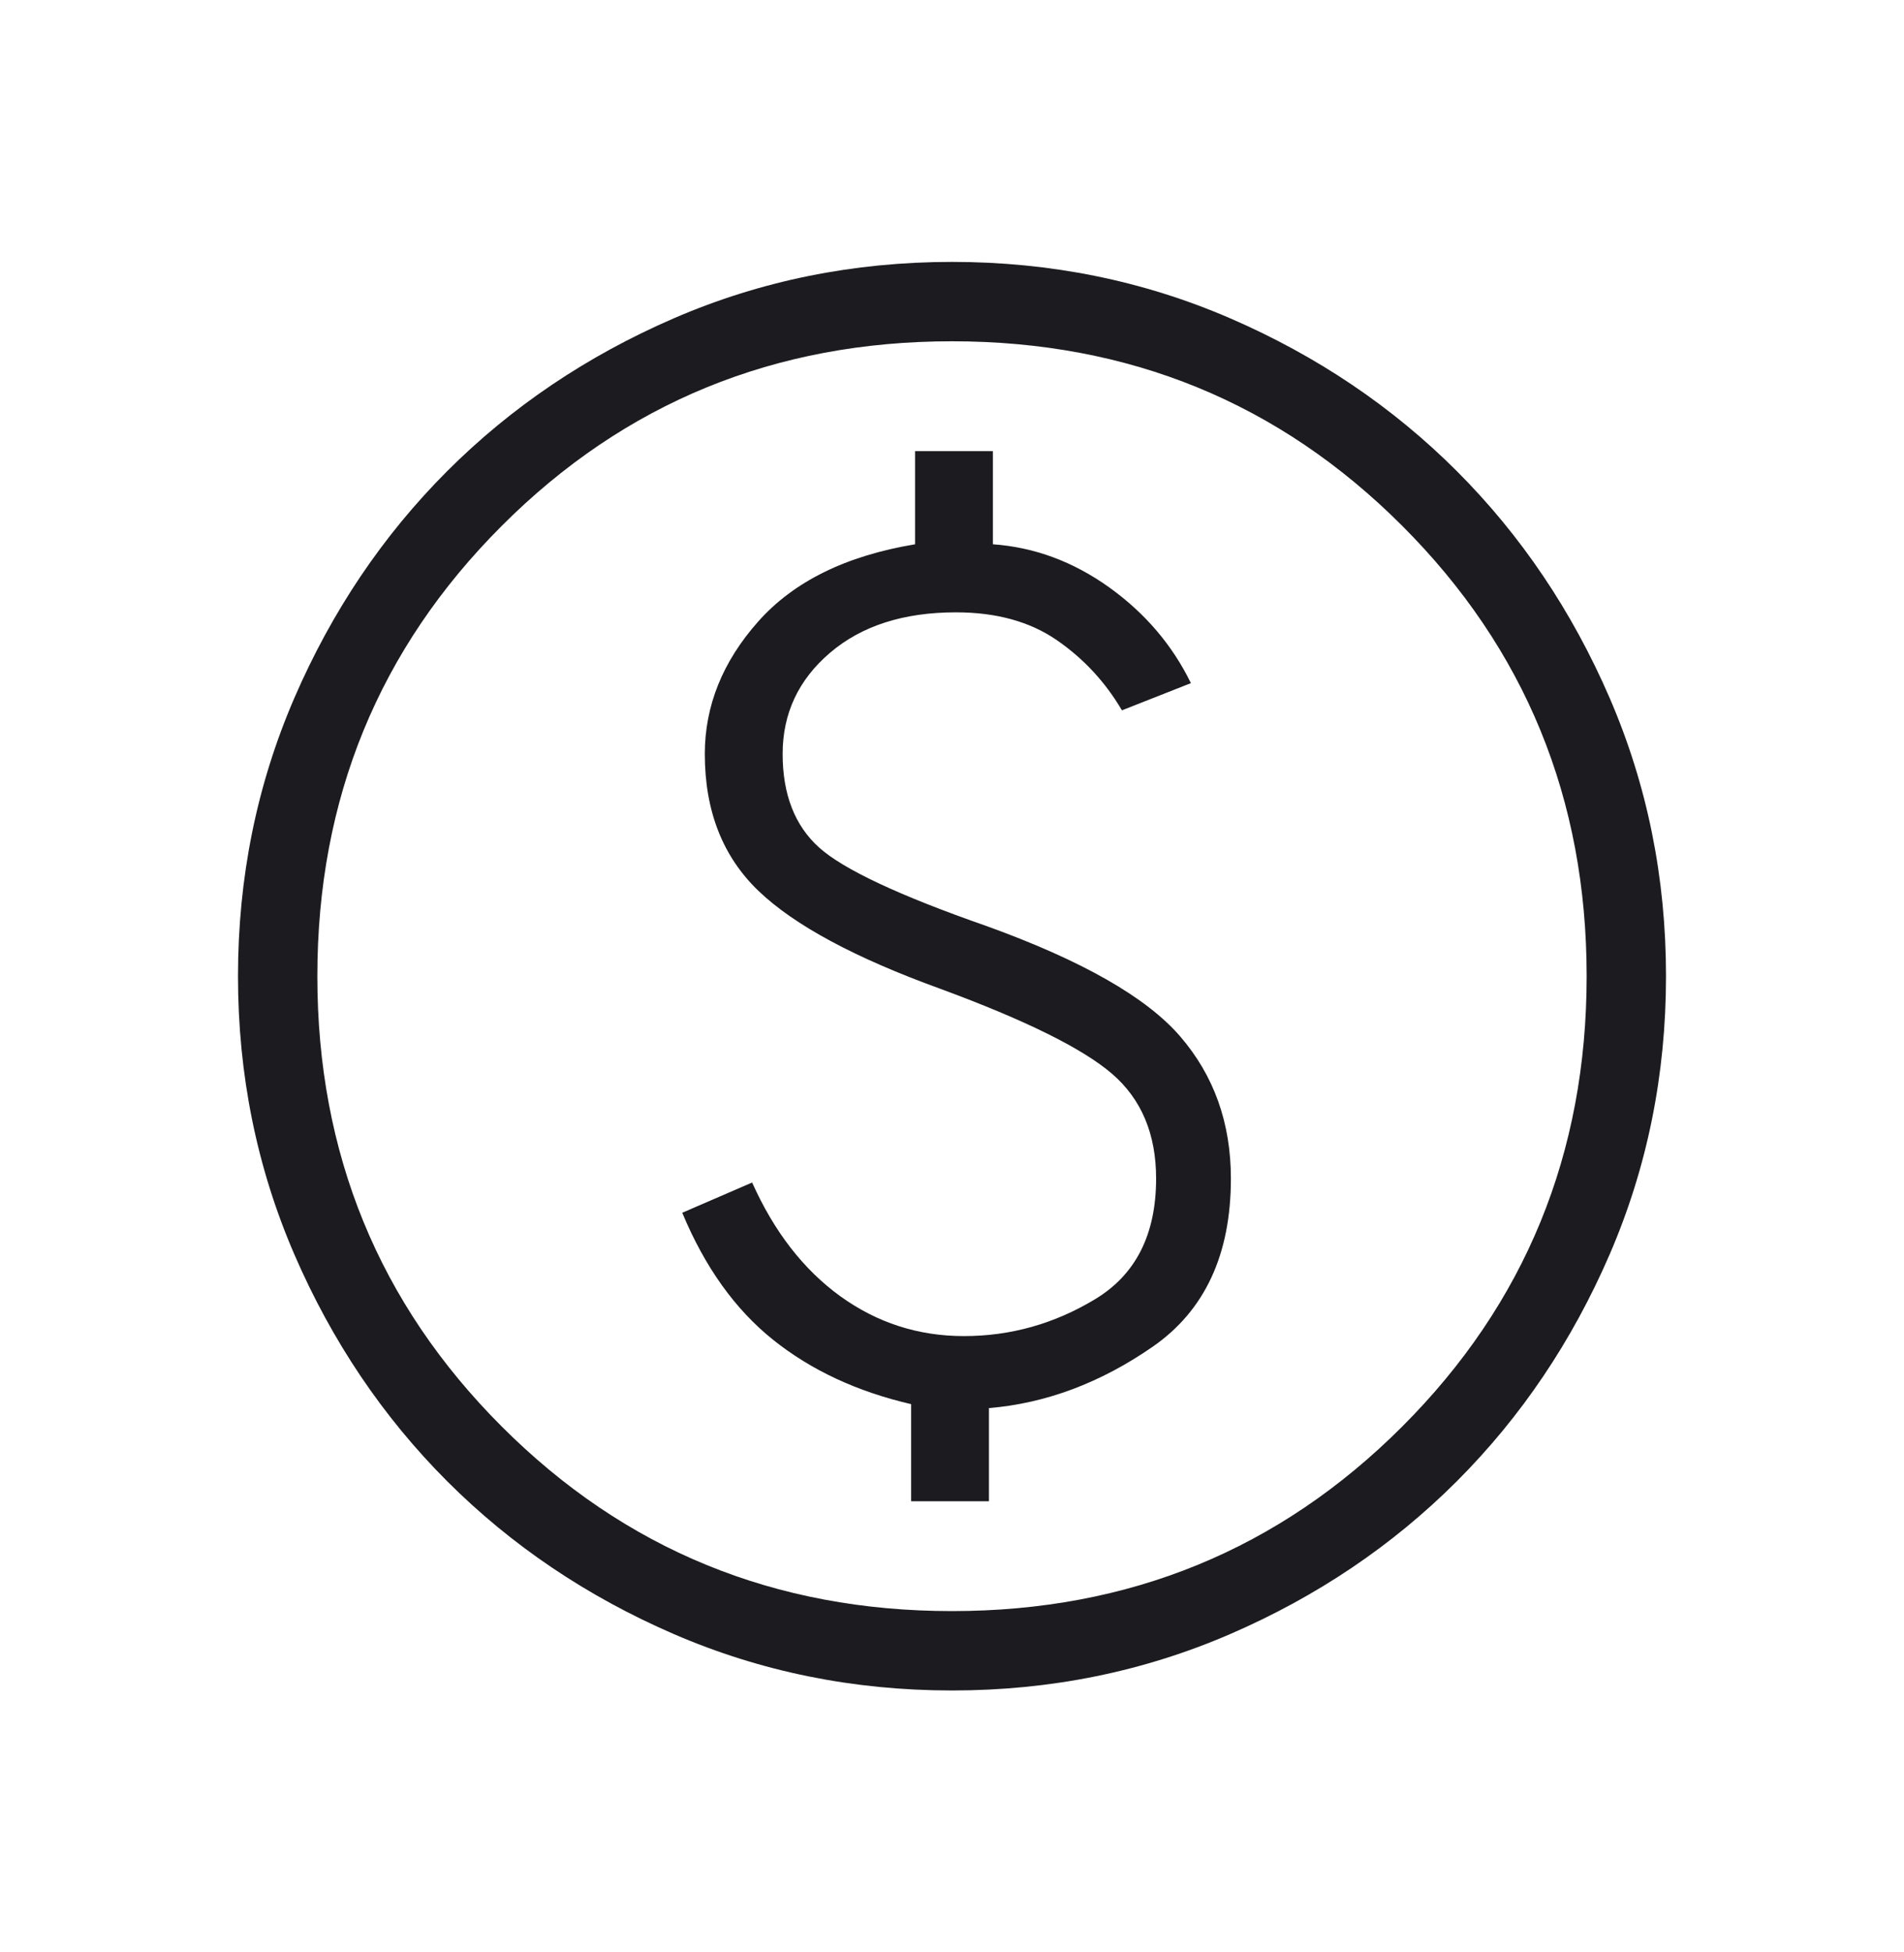 <svg width="40" height="41" viewBox="0 0 40 41" fill="none" xmlns="http://www.w3.org/2000/svg">
<mask id="mask0_10495_1350" style="mask-type:alpha" maskUnits="userSpaceOnUse" x="0" y="0" width="40" height="41">
<rect y="0.5" width="40" height="40" fill="#D9D9D9"/>
</mask>
<g mask="url(#mask0_10495_1350)">
<path d="M19.141 31.526H20.776V29.57C21.972 29.47 23.119 29.041 24.215 28.282C25.311 27.523 25.859 26.346 25.859 24.75C25.859 23.583 25.504 22.589 24.795 21.766C24.086 20.943 22.731 20.171 20.731 19.449C18.893 18.808 17.719 18.257 17.208 17.798C16.698 17.339 16.442 16.684 16.442 15.833C16.442 14.983 16.774 14.274 17.438 13.708C18.101 13.142 18.983 12.859 20.083 12.859C20.929 12.859 21.635 13.053 22.199 13.441C22.763 13.829 23.22 14.321 23.57 14.917L25.019 14.346C24.628 13.545 24.055 12.874 23.3 12.333C22.544 11.793 21.731 11.492 20.859 11.43V9.474H19.224V11.43C17.771 11.671 16.672 12.213 15.926 13.055C15.18 13.896 14.807 14.823 14.807 15.833C14.807 17.032 15.184 17.991 15.938 18.712C16.691 19.432 17.962 20.115 19.75 20.763C21.543 21.423 22.747 22.019 23.364 22.551C23.98 23.083 24.288 23.816 24.288 24.75C24.288 25.923 23.861 26.768 23.005 27.284C22.149 27.8 21.231 28.058 20.25 28.058C19.291 28.058 18.425 27.778 17.652 27.22C16.88 26.661 16.263 25.865 15.801 24.833L14.333 25.468C14.808 26.609 15.444 27.498 16.242 28.136C17.04 28.774 18.006 29.224 19.141 29.487V31.526ZM20 35.5C17.929 35.5 15.982 35.105 14.157 34.316C12.332 33.526 10.745 32.456 9.394 31.106C8.044 29.755 6.974 28.168 6.184 26.343C5.395 24.518 5 22.571 5 20.5C5 18.429 5.395 16.482 6.184 14.657C6.974 12.832 8.044 11.245 9.394 9.894C10.745 8.544 12.332 7.474 14.157 6.684C15.982 5.895 17.929 5.5 20 5.5C22.071 5.5 24.018 5.895 25.843 6.684C27.668 7.474 29.255 8.544 30.606 9.894C31.956 11.245 33.026 12.832 33.816 14.657C34.605 16.482 35 18.429 35 20.5C35 22.571 34.605 24.518 33.816 26.343C33.026 28.168 31.956 29.755 30.606 31.106C29.255 32.456 27.668 33.526 25.843 34.316C24.018 35.105 22.071 35.5 20 35.5ZM20 33.833C23.722 33.833 26.875 32.542 29.458 29.958C32.042 27.375 33.333 24.222 33.333 20.5C33.333 16.778 32.042 13.625 29.458 11.042C26.875 8.458 23.722 7.167 20 7.167C16.278 7.167 13.125 8.458 10.542 11.042C7.958 13.625 6.667 16.778 6.667 20.5C6.667 24.222 7.958 27.375 10.542 29.958C13.125 32.542 16.278 33.833 20 33.833Z" fill="#1C1B1F"/>
</g>
</svg>
